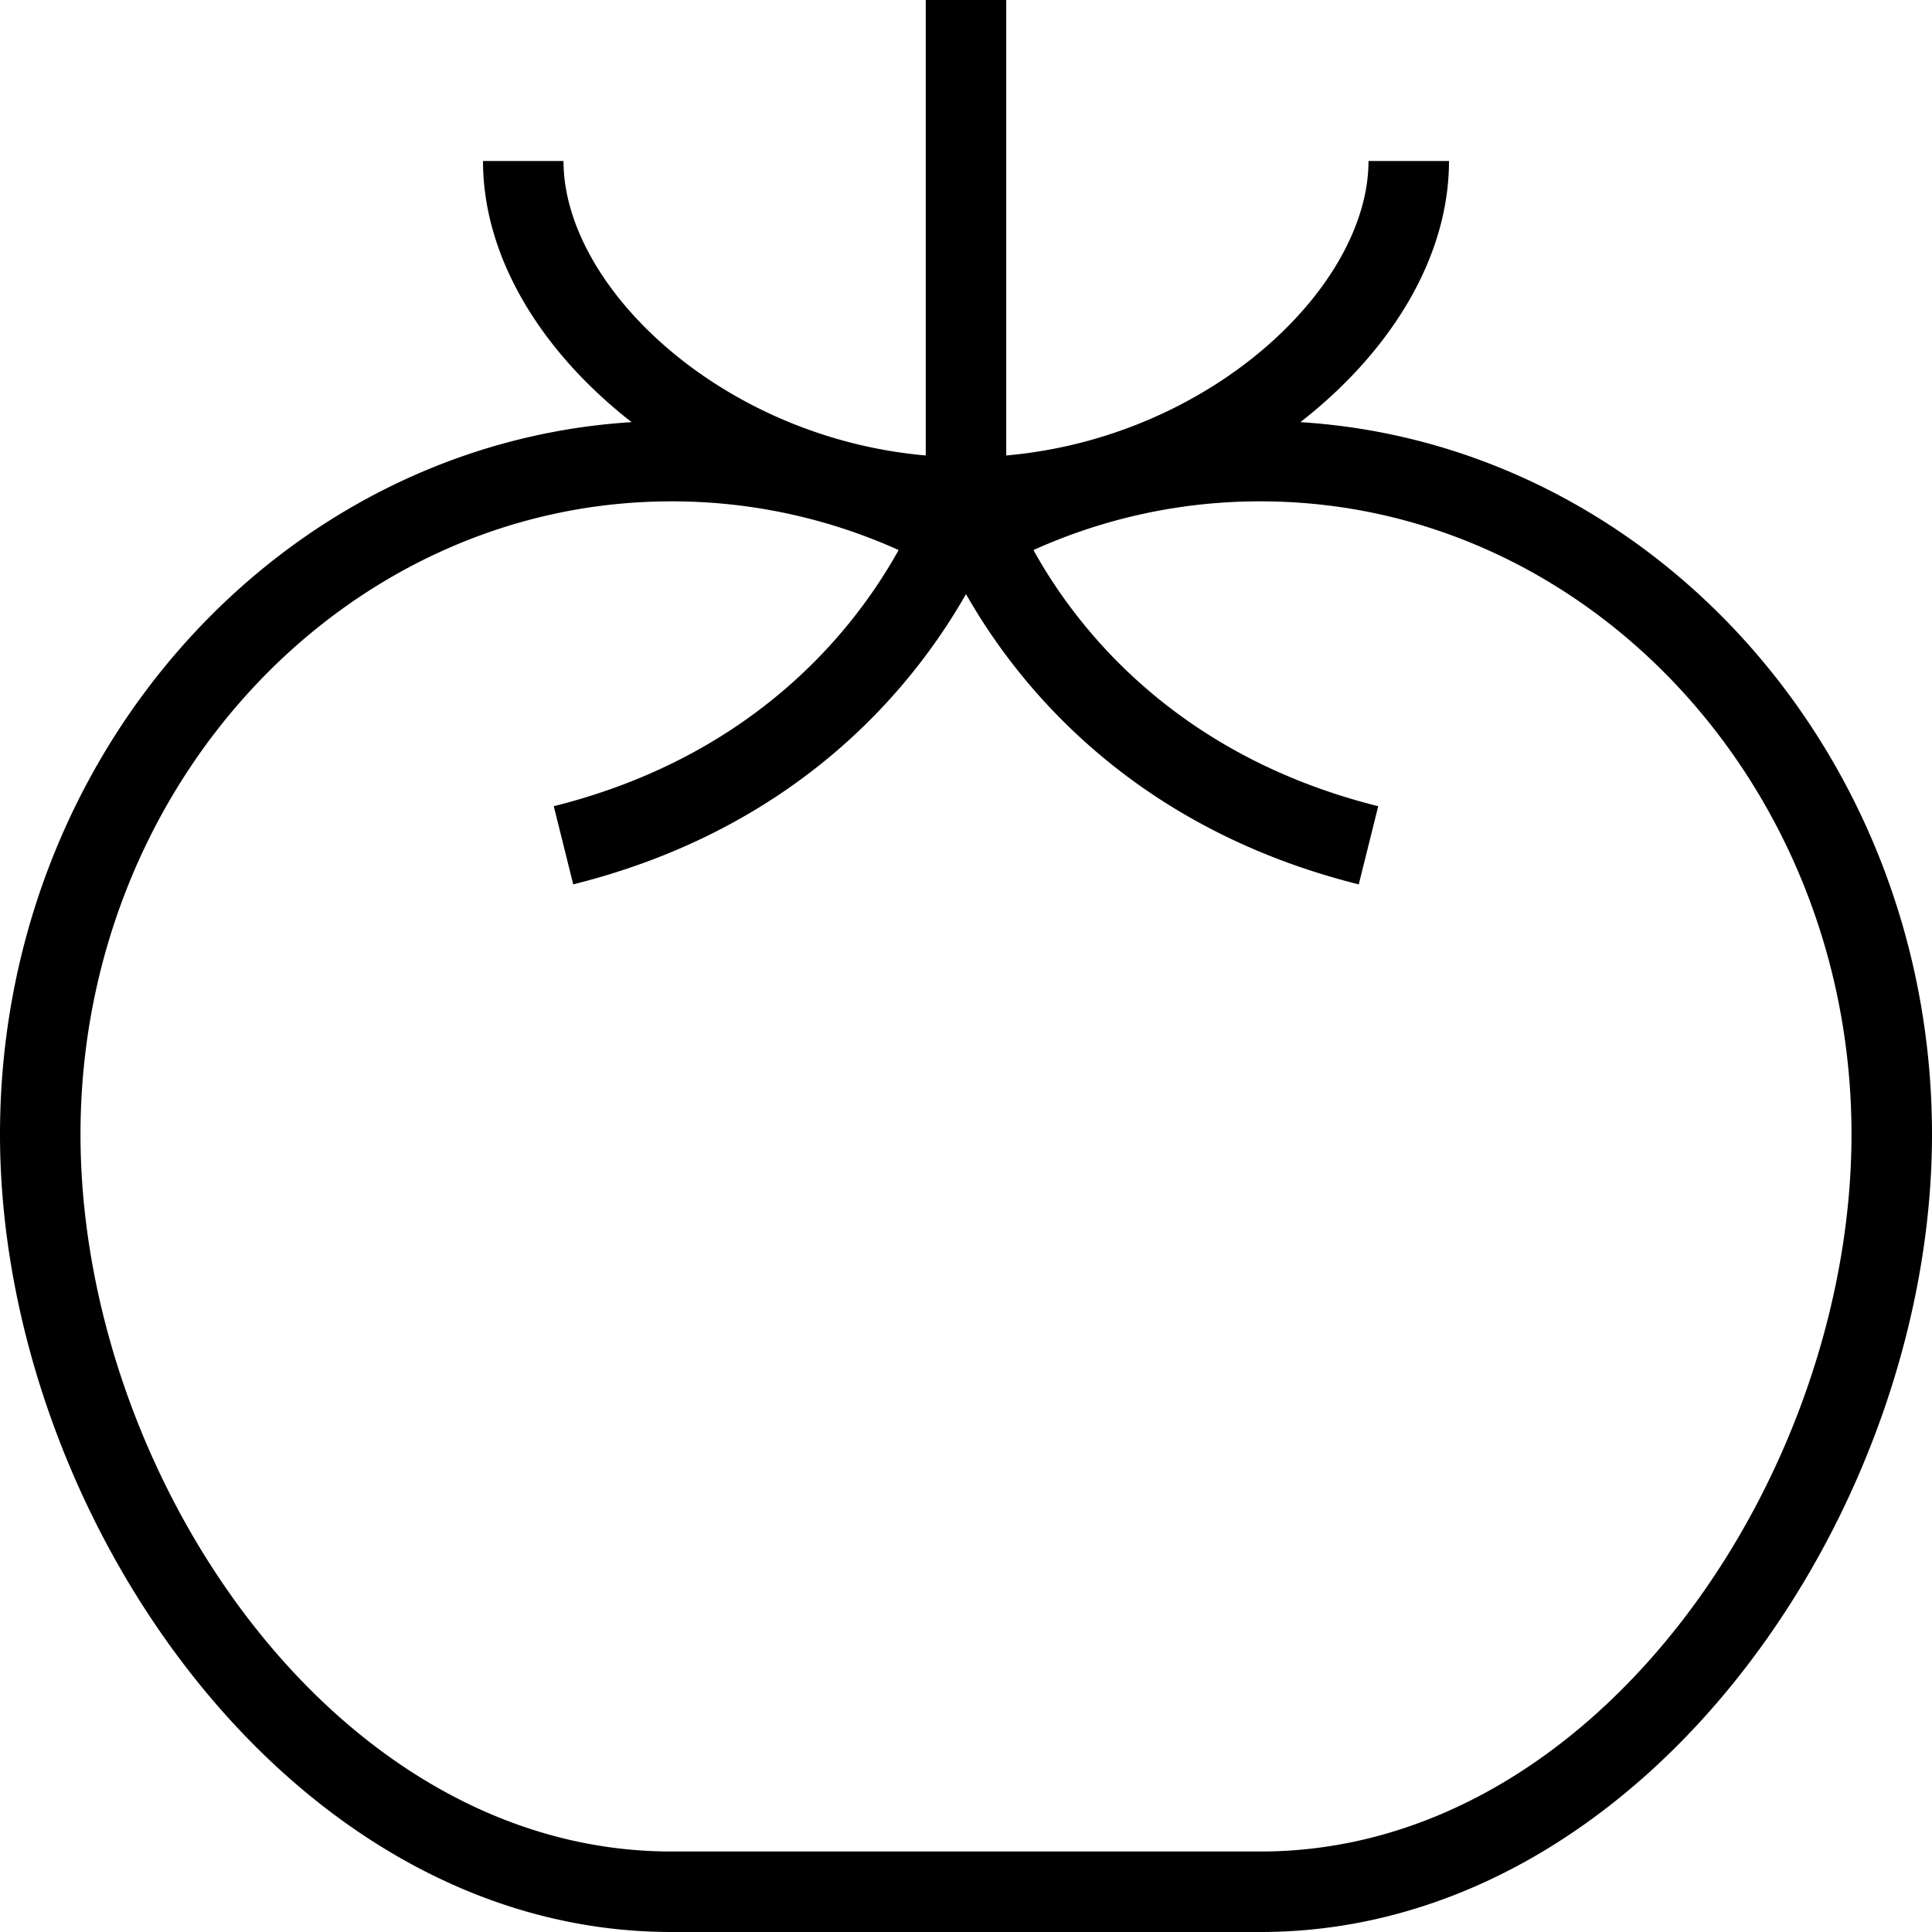 <svg xmlns="http://www.w3.org/2000/svg" width="512" height="512" data-name="Layer 1" viewBox="0 0 24 24"><path d="M16.154 5.244C17.27 4.375 18 3.204 18 2h-1c0 1.565-1.967 3.435-4.5 3.658V0h-1v5.658C8.967 5.436 7 3.566 7 2H6c0 1.203.73 2.374 1.846 3.244C3.476 5.517 0 9.38 0 14.091 0 18.769 3.567 24 8.341 24h7.318C20.432 24 24 18.769 24 14.091c0-4.711-3.476-8.574-7.846-8.847ZM15.659 23H8.341C4.139 23 1 18.296 1 14.091c0-4.336 3.293-7.863 7.341-7.863a6.84 6.84 0 0 1 2.822.605c-.539.971-1.772 2.554-4.284 3.182l.242.971C9.926 10.285 11.347 8.527 12 7.38c.652 1.147 2.074 2.905 4.879 3.606l.242-.971c-2.512-.627-3.745-2.21-4.283-3.182a6.823 6.823 0 0 1 2.821-.605c4.048 0 7.341 3.527 7.341 7.863C23 18.296 19.86 23 15.659 23Z"/></svg>